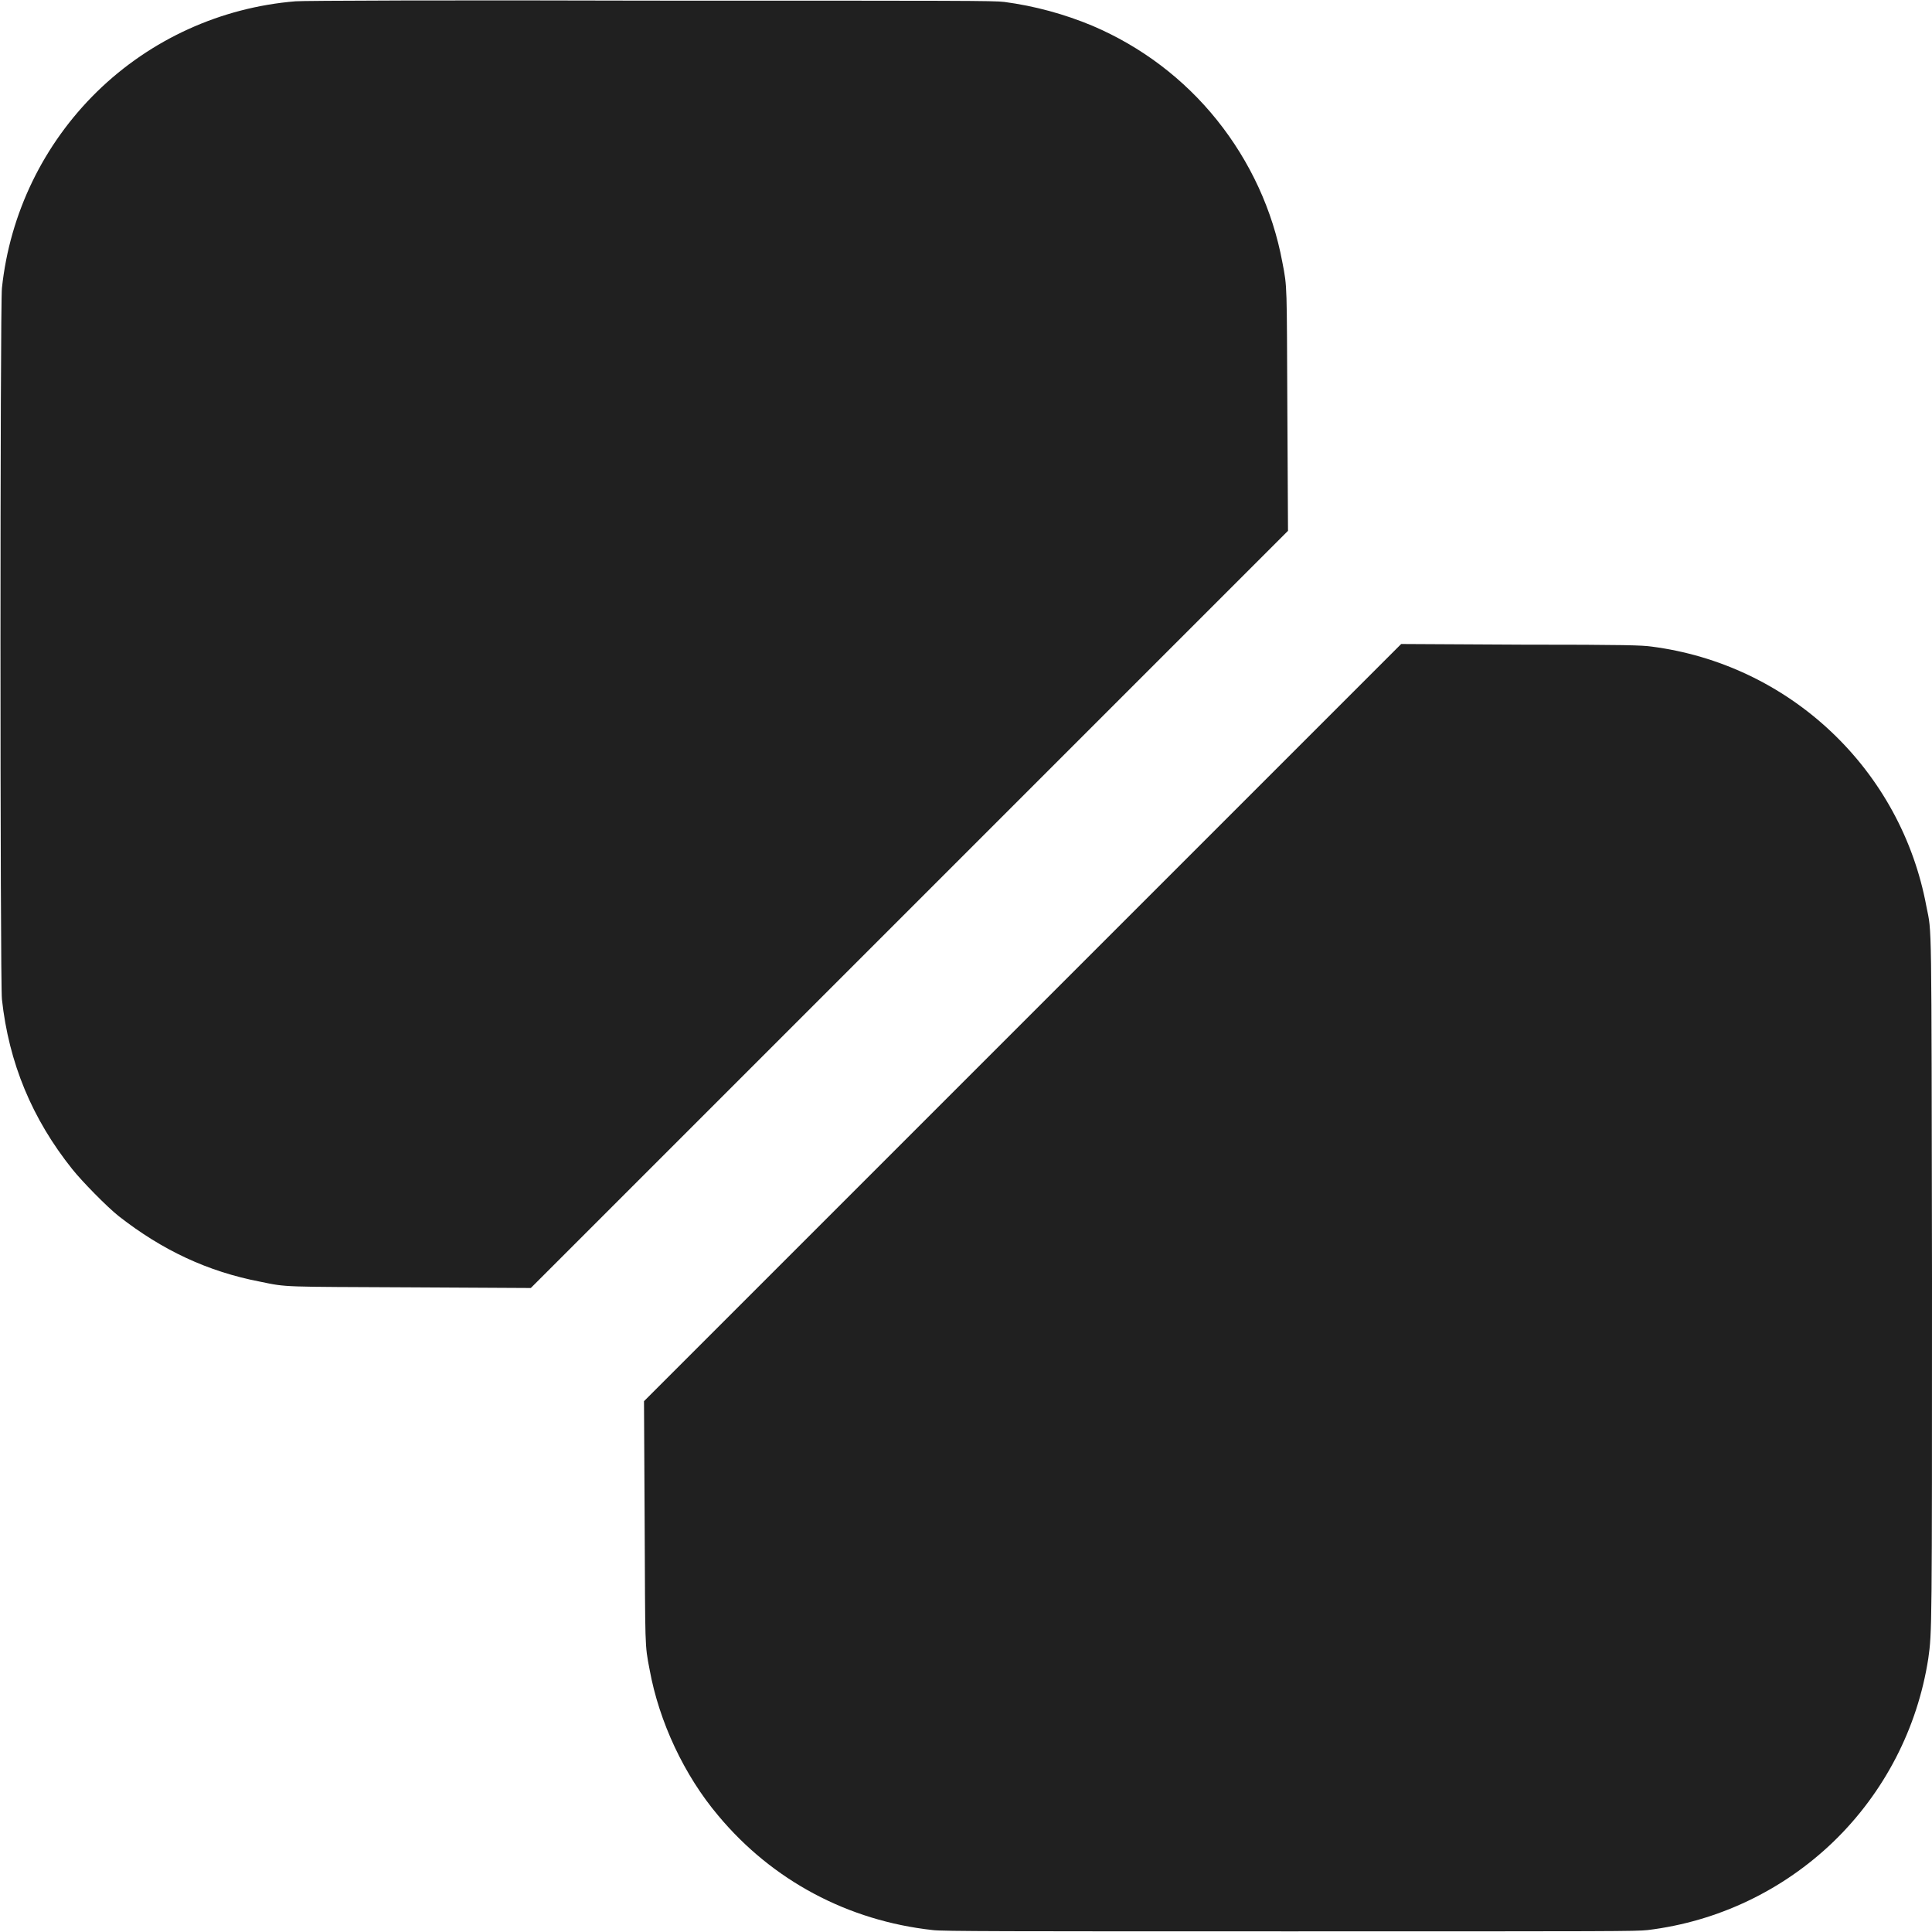 <svg width="12" height="12" viewBox="0 0 12 12" fill="none" xmlns="http://www.w3.org/2000/svg">
<path d="M1.836 0.008C1.372 0.046 0.936 0.244 0.603 0.569C0.27 0.895 0.061 1.326 0.012 1.789C-1.64844e-06 1.887 -1.64844e-06 6.105 0.012 6.207C0.055 6.602 0.199 6.949 0.449 7.262C0.508 7.336 0.664 7.496 0.739 7.555C1.008 7.765 1.289 7.898 1.617 7.961C1.785 7.996 1.75 7.992 2.551 7.996L3.297 8L8 3.297L7.996 2.551C7.992 1.758 7.996 1.789 7.965 1.629C7.905 1.306 7.765 1.003 7.559 0.746C7.354 0.49 7.088 0.289 6.785 0.16C6.61 0.087 6.426 0.037 6.238 0.012C6.172 0.004 5.988 0.004 4.035 0.004C2.82 9.82604e-05 1.876 0.004 1.836 0.008ZM4 8.703L4.004 9.449C4.008 10.242 4.004 10.211 4.035 10.371C4.094 10.695 4.25 11.027 4.461 11.277C4.797 11.68 5.266 11.93 5.793 11.988C5.848 11.996 6.262 11.996 8.008 11.996C10.047 11.996 10.156 11.996 10.234 11.988C10.669 11.935 11.074 11.742 11.389 11.438C11.704 11.133 11.91 10.734 11.977 10.301C12 10.137 12 10.125 12 7.941C11.996 5.641 12 5.805 11.965 5.629C11.888 5.214 11.681 4.835 11.374 4.545C11.067 4.255 10.677 4.07 10.258 4.016C10.199 4.008 10.109 4.004 9.449 4.004L8.703 4L4 8.703Z" fill="#202020"/>
</svg>
